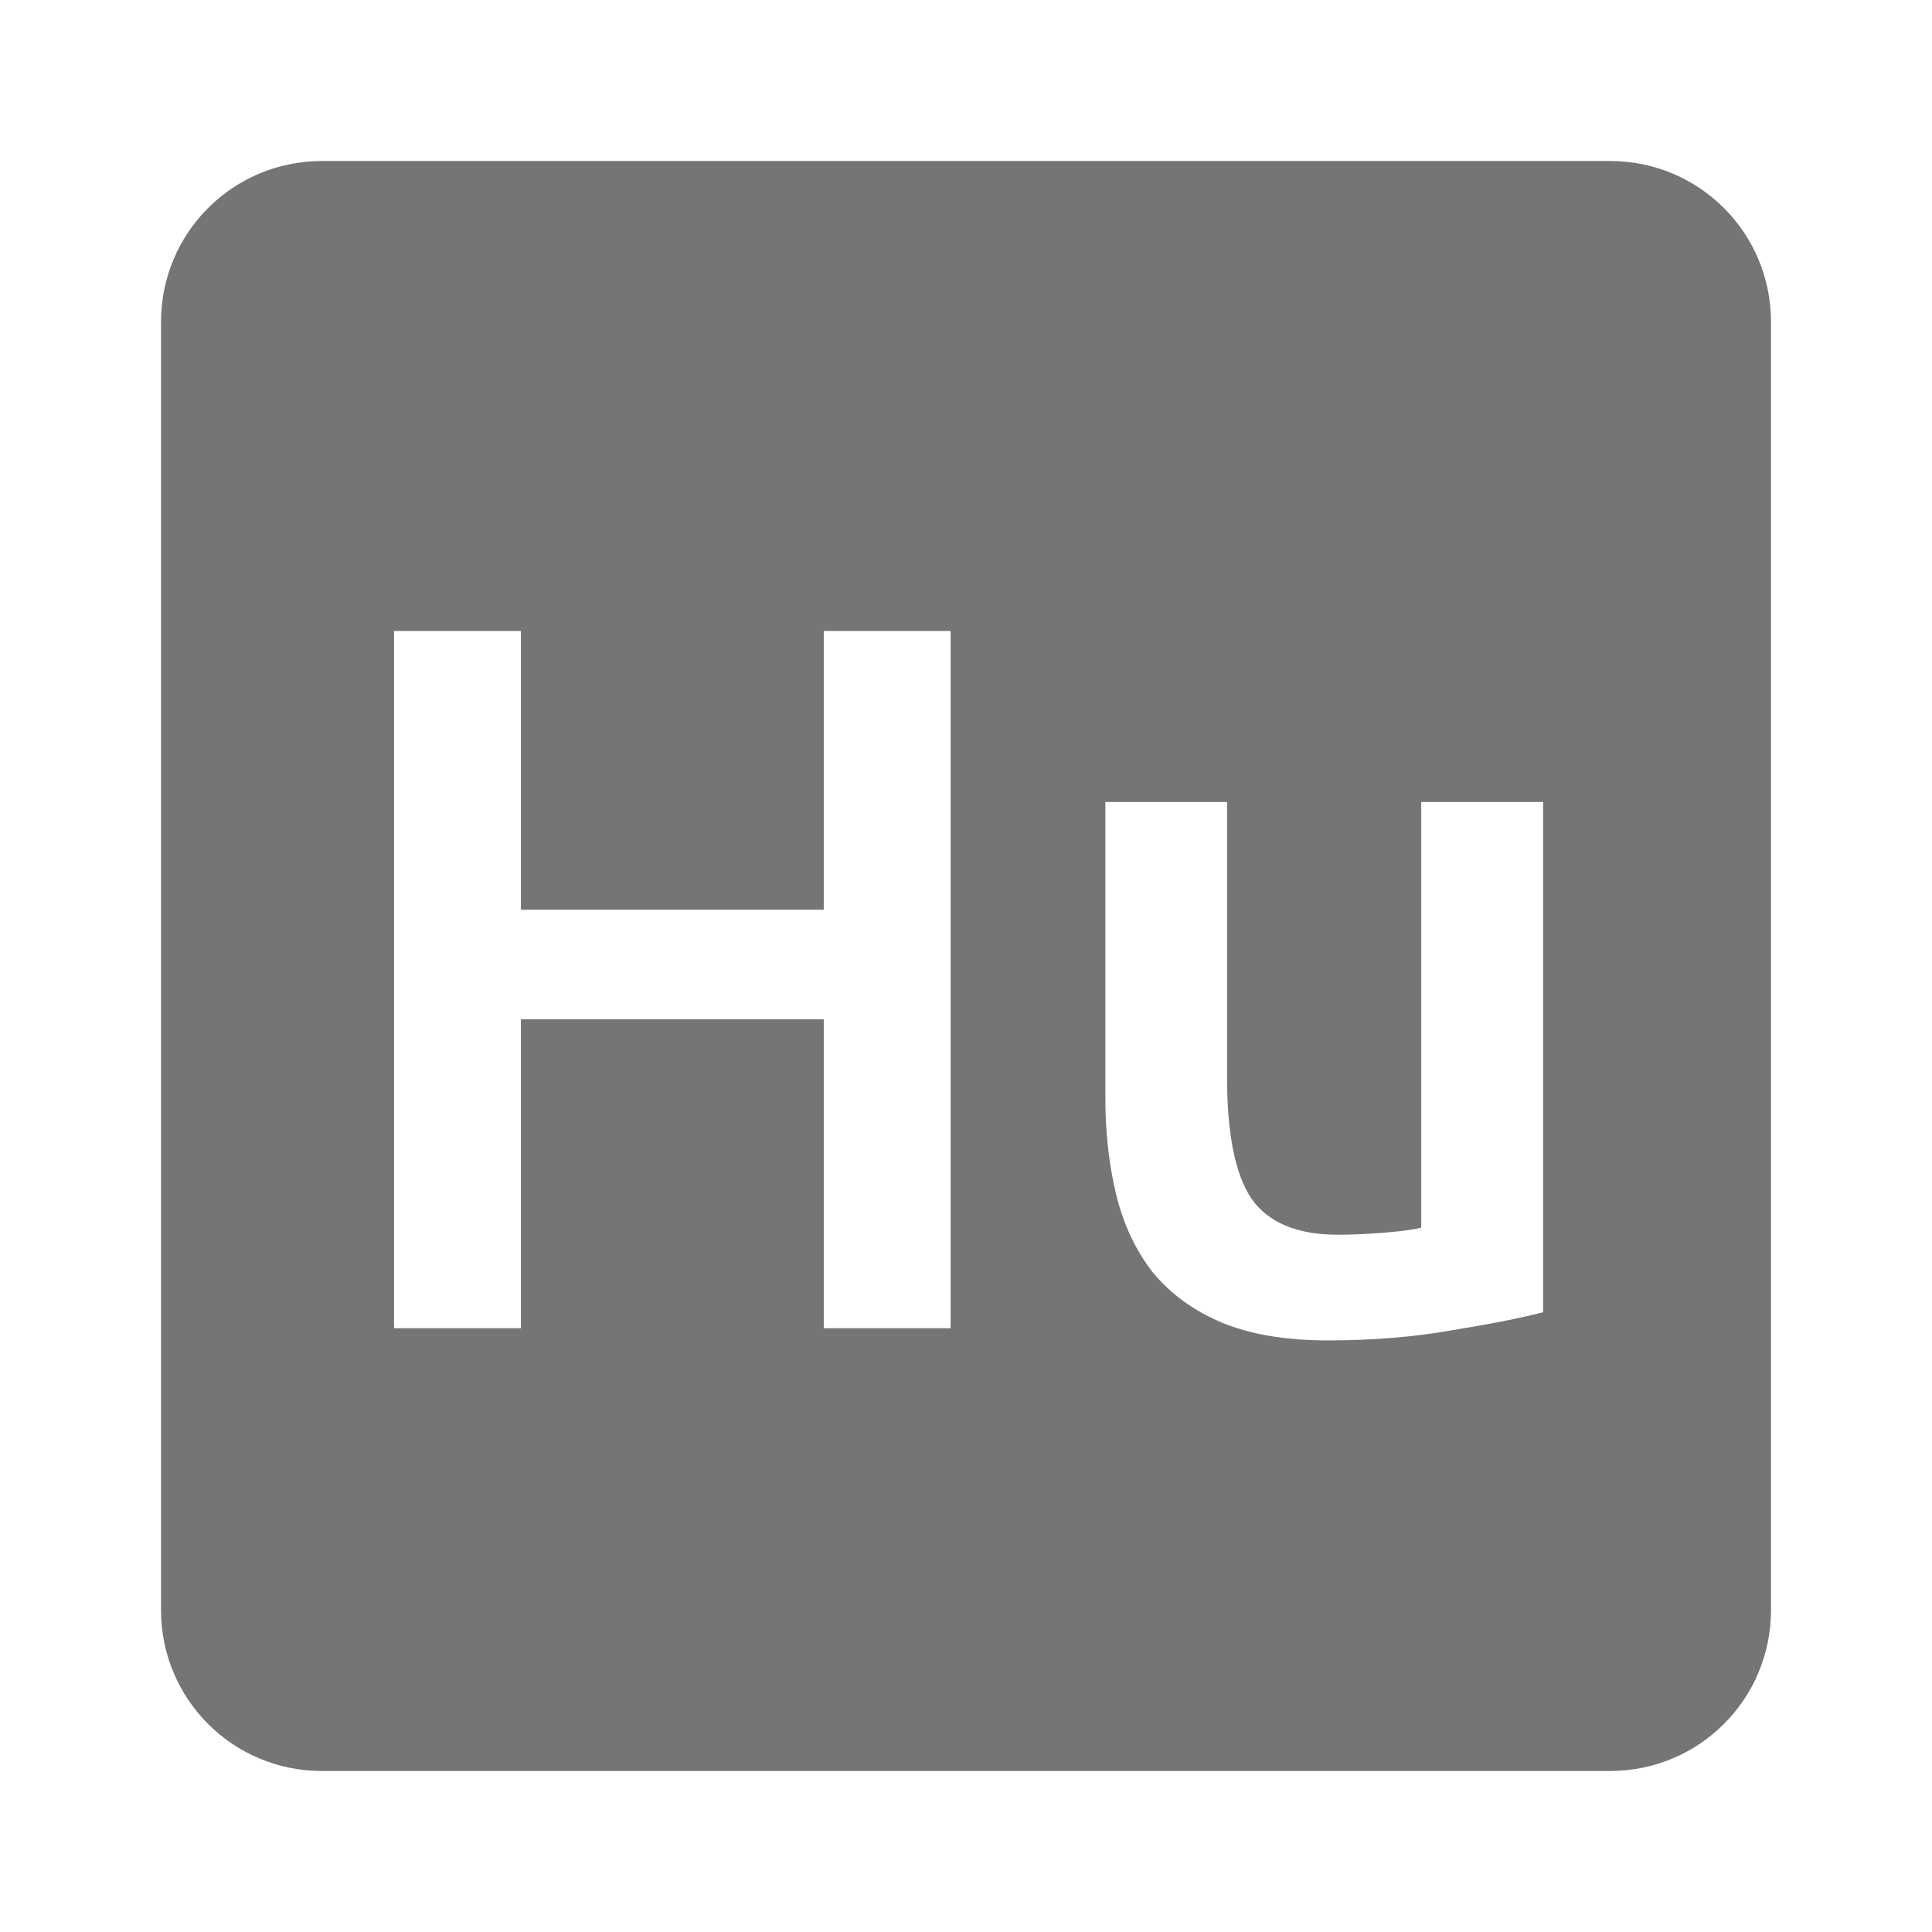 <svg viewBox="0 0 24 24" xmlns="http://www.w3.org/2000/svg">
 <path style="fill:#757575;fill-opacity:1" d="m 4 2 c -1.108 0 -2 0.892 -2 2 l 0 16 c 0 1.108 0.892 2 2 2 l 16 0 c 1.108 0 2 -0.892 2 -2 l 0 -16 c 0 -1.108 -0.892 -2 -2 -2 l -16 0 z m 0.895 5.838 1.576 0 0 3.463 3.762 0 0 -3.463 1.576 0 0 8.662 -1.576 0 0 -3.838 -3.762 0 0 3.838 -1.576 0 0 -8.662 z m 8.836 2.125 1.512 0 0 3.424 c 0 0.7 0.101 1.2 0.301 1.5 0.208 0.3 0.566 0.451 1.074 0.451 0.183 0 0.374 -0.009 0.574 -0.025 0.208 -0.017 0.363 -0.037 0.463 -0.063 l 0 -5.287 1.514 0 0 6.338 c -0.292 0.075 -0.672 0.15 -1.139 0.225 -0.467 0.083 -0.979 0.125 -1.537 0.125 -0.525 0 -0.966 -0.075 -1.324 -0.225 -0.35 -0.15 -0.635 -0.358 -0.852 -0.625 -0.208 -0.267 -0.358 -0.585 -0.449 -0.951 -0.092 -0.375 -0.137 -0.783 -0.137 -1.225 l 0 -3.662 z"/>
</svg>
